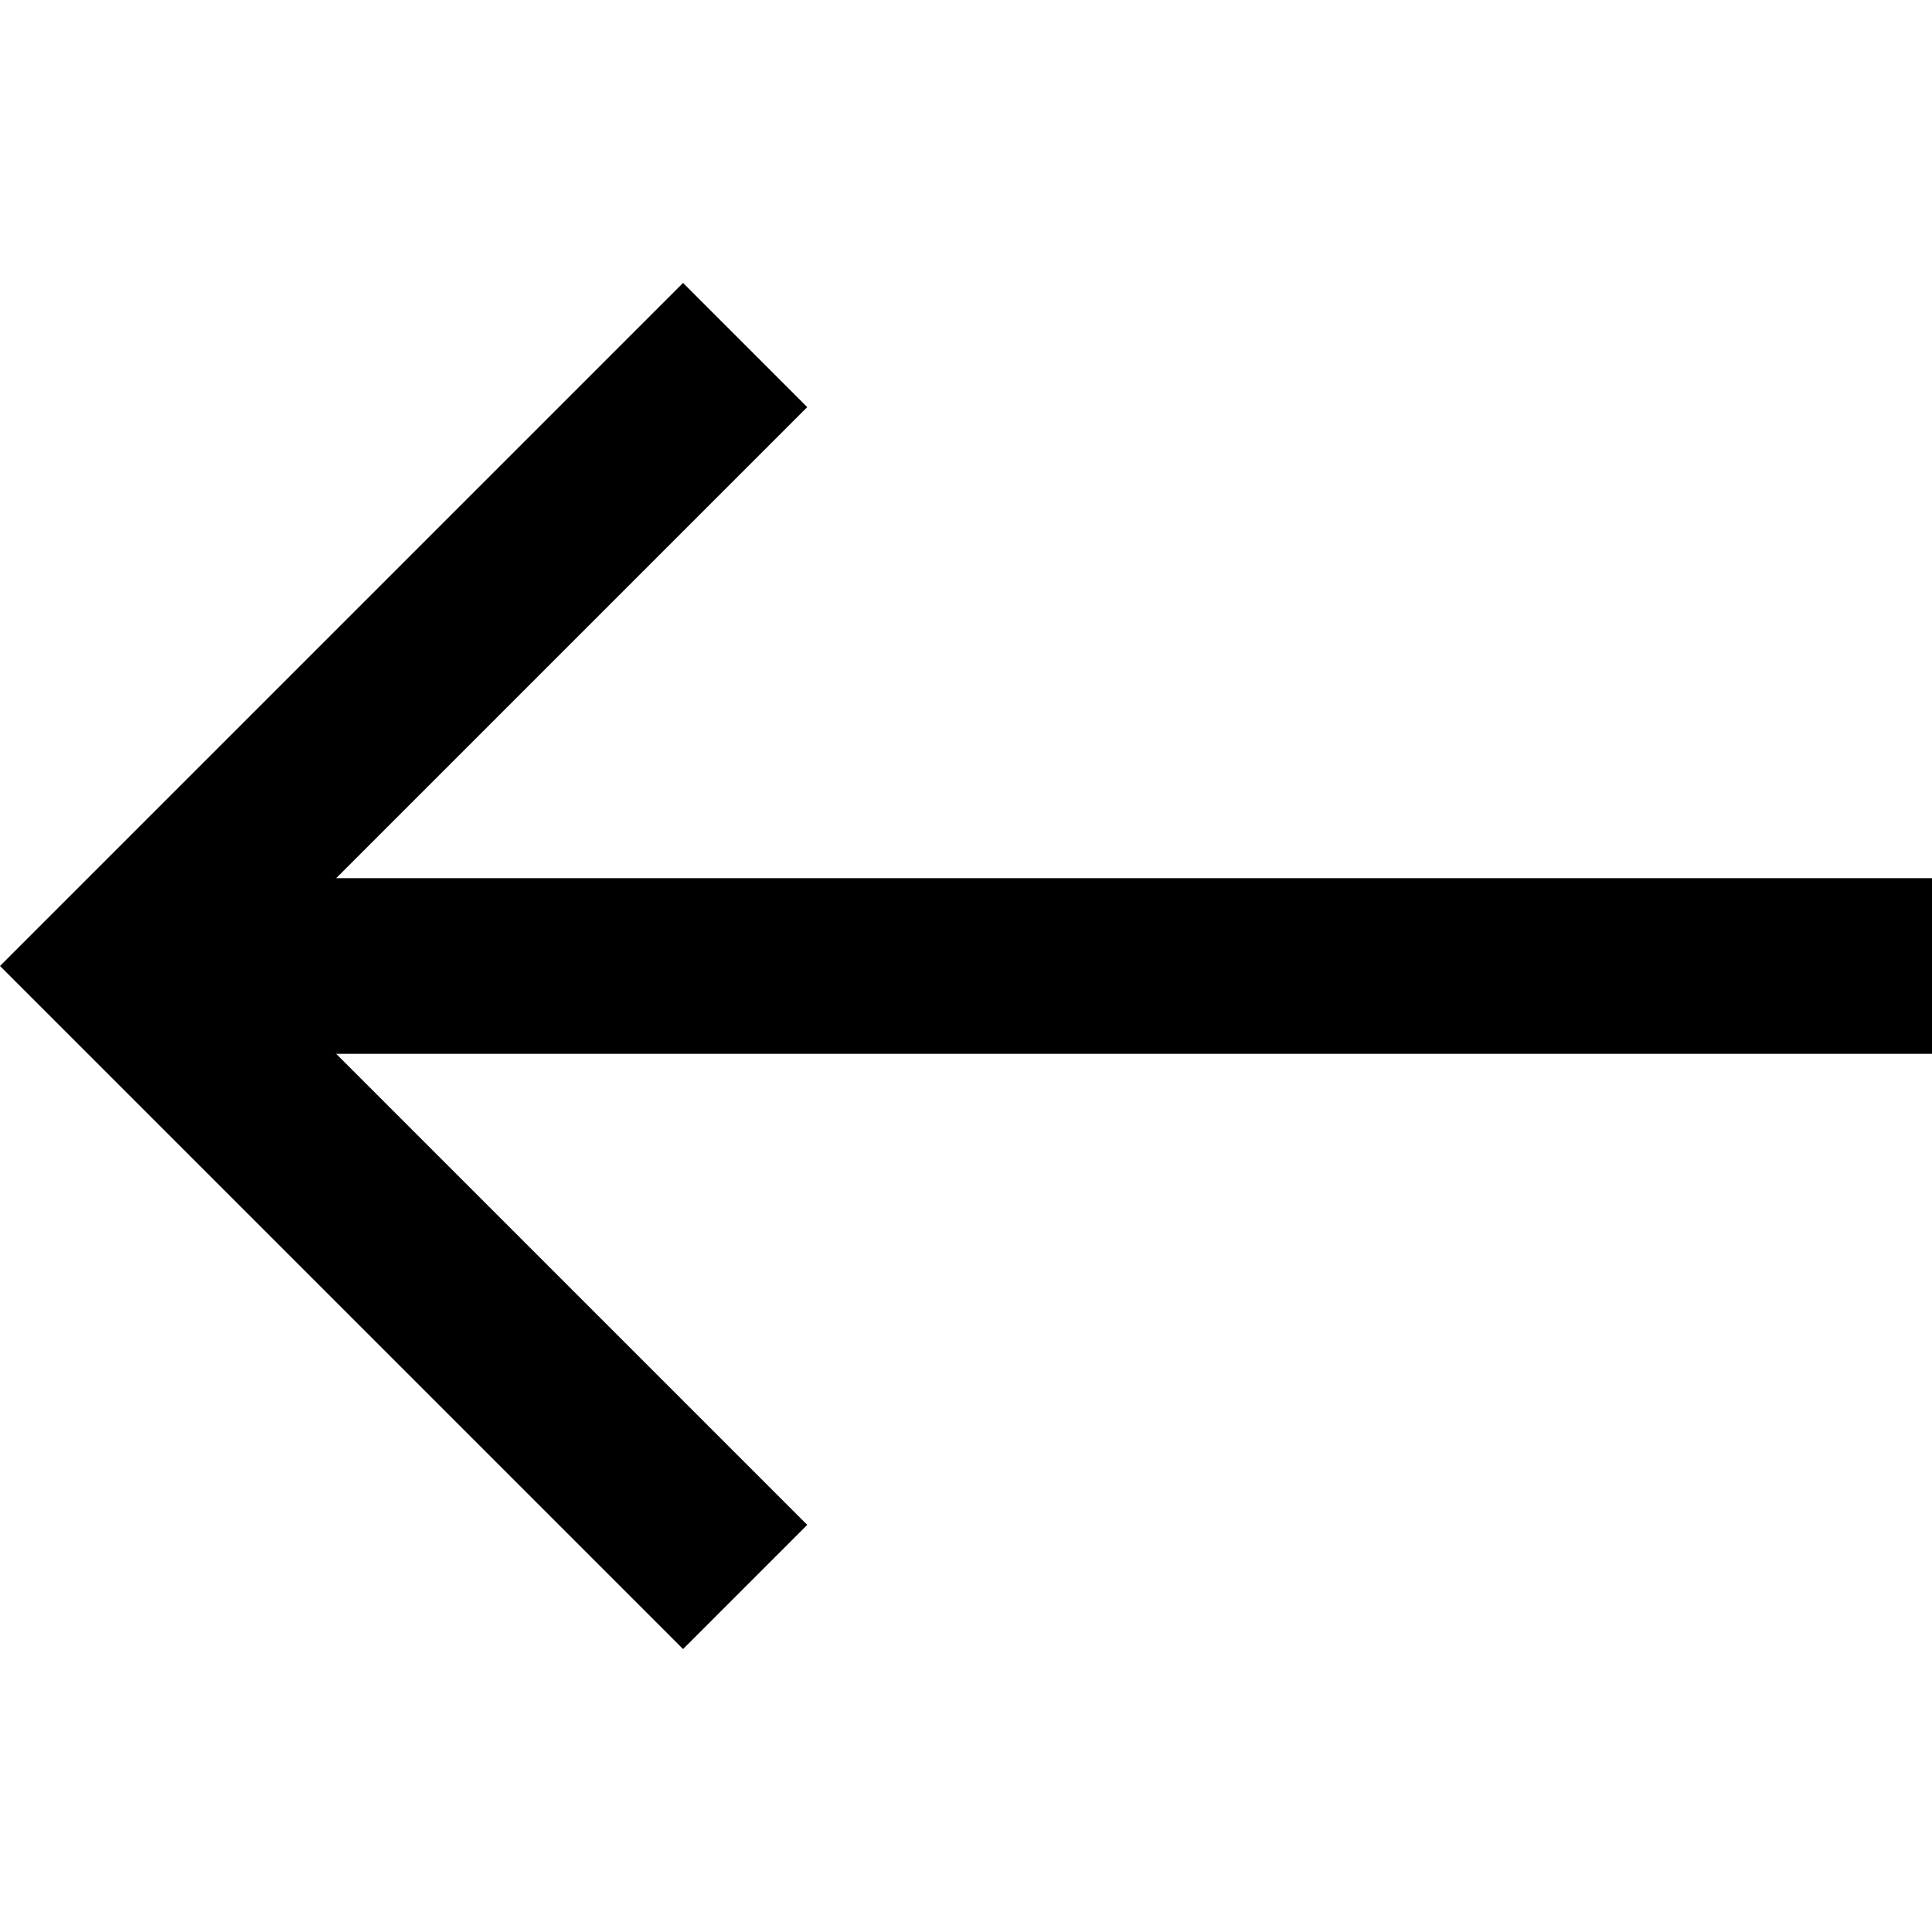 <svg xmlns="http://www.w3.org/2000/svg" width="110" height="110" viewBox="0 0 110 110" fill="#000000"><path d="M 10,50 H 110 V 60 H 10 Z"/><path d="M 71.109,16.109 64.039,23.18 95.859,55 64.039,86.82 71.109,93.891 102.93,62.07 110,55 102.93,47.93 Z" transform="rotate(-180 55 55)" /></svg>
